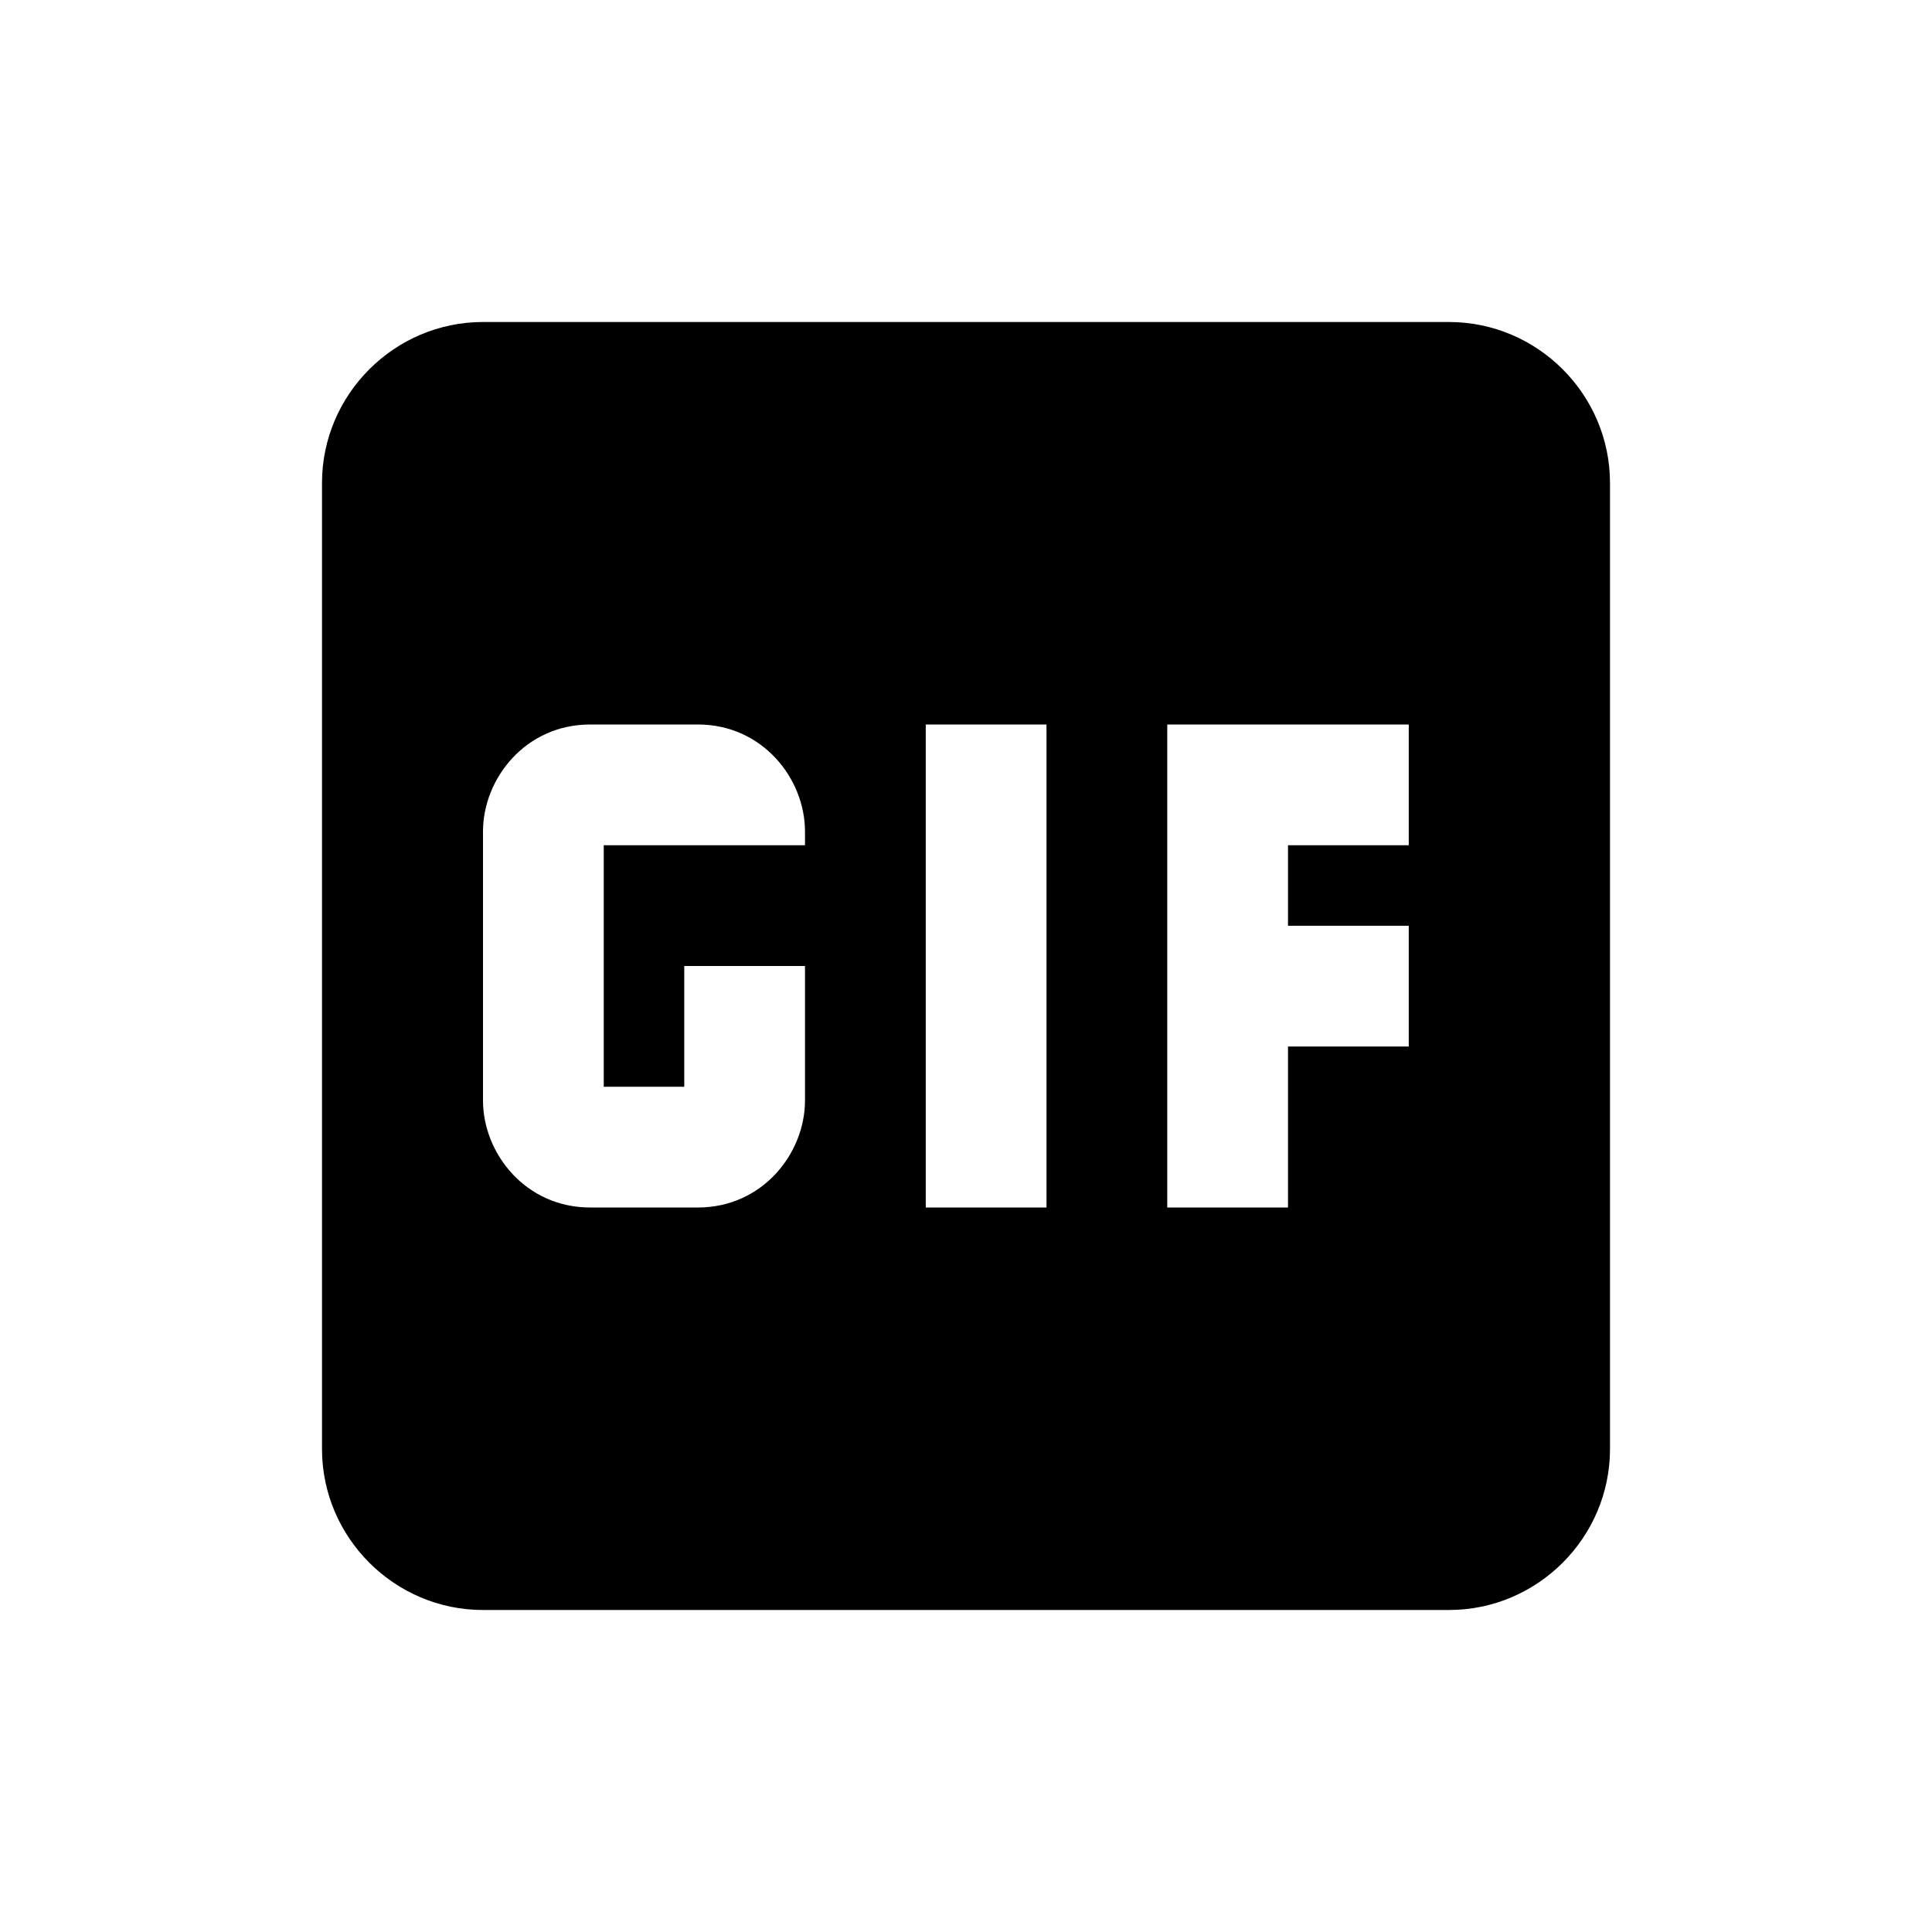 <svg xmlns="http://www.w3.org/2000/svg" viewBox="0 0 24 24"><path d="M18 4H6c-1.1 0-2 .9-2 2v12c0 1.1.9 2 2 2h12c1.1 0 2-.9 2-2V6c0-1.1-.9-2-2-2m-8 6.5H7.5v3h1V12H10v1.67c0 .66-.53 1.33-1.33 1.33H7.33C6.53 15 6 14.33 6 13.67v-3.34C6 9.67 6.53 9 7.33 9h1.34c.8 0 1.33.67 1.33 1.33v.17m3 4.5h-1.5V9H13v6m4.5-4.5H16v1h1.5V13H16v2h-1.5V9h3v1.5Z"/></svg>